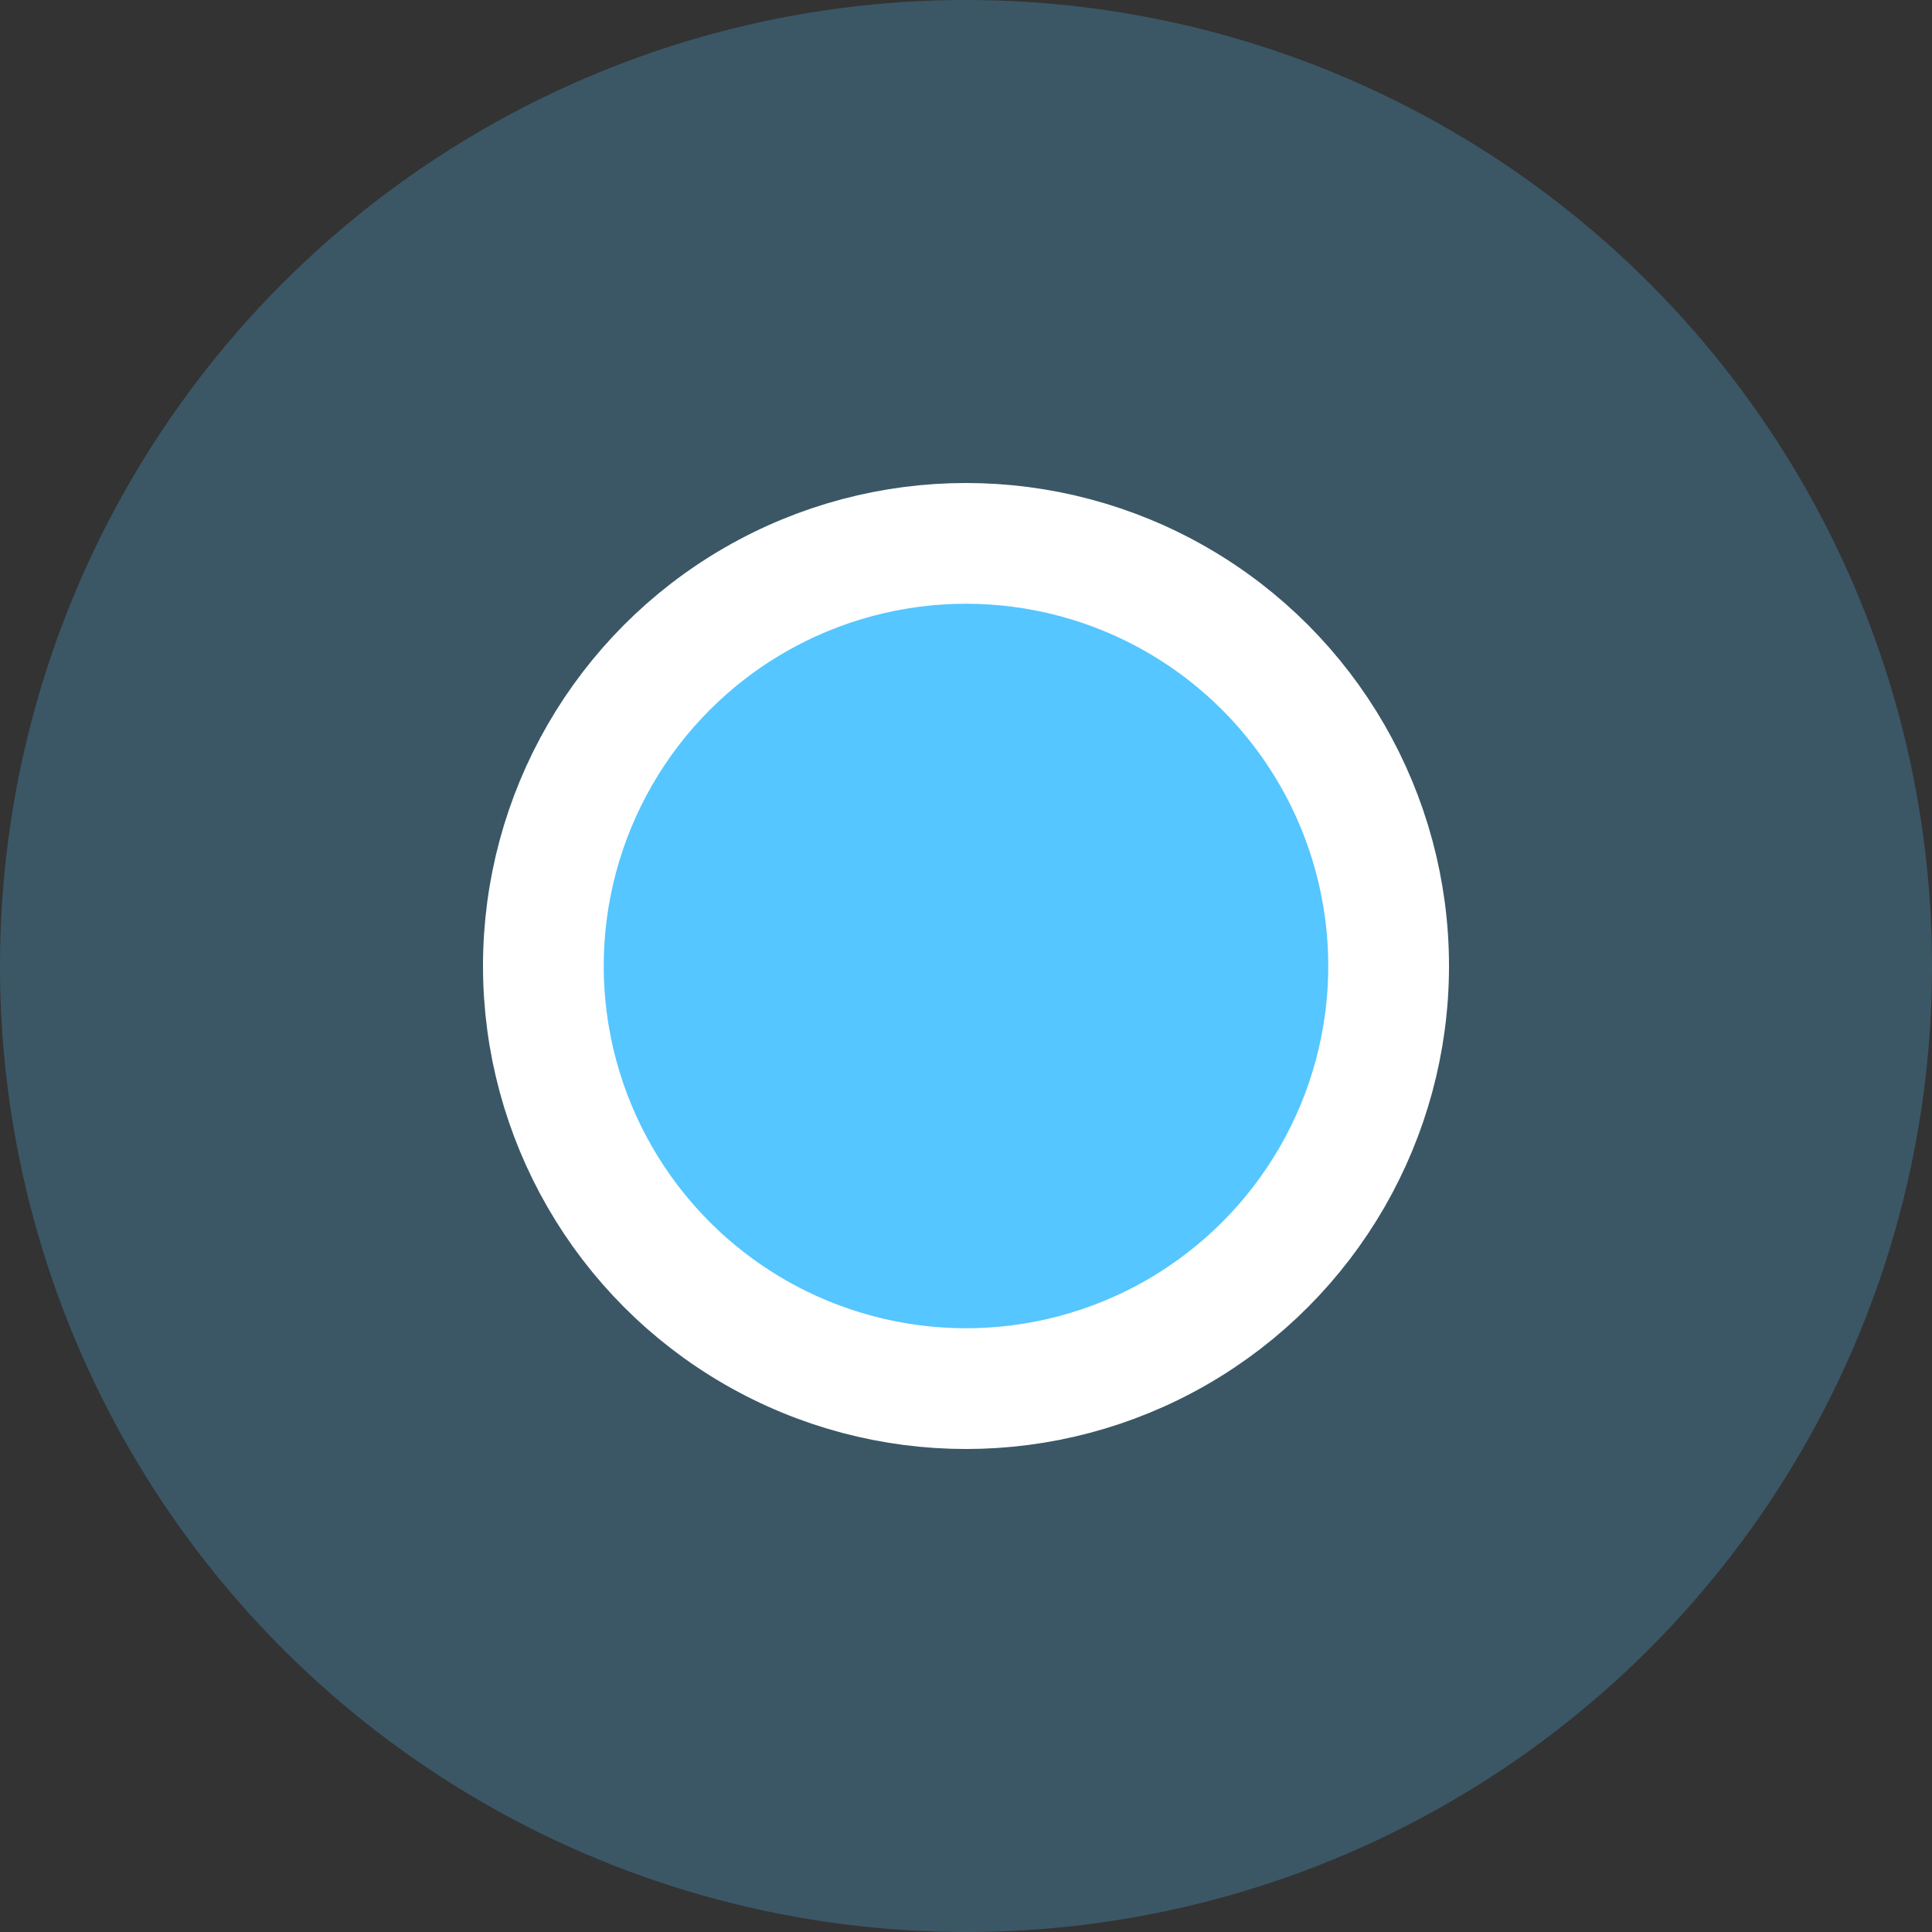 <svg width="16" height="16" viewBox="0 0 16 16" fill="none" xmlns="http://www.w3.org/2000/svg">
<rect x="0" y="0" width="16" height="16" fill="#333333" stroke="none"/>
<circle opacity="0.25" cx="8" cy="8" r="8" fill="#55C6FF"/>
<circle cx="8" cy="8" r="3.5" fill="#55C6FF" stroke="white"/>
</svg>

